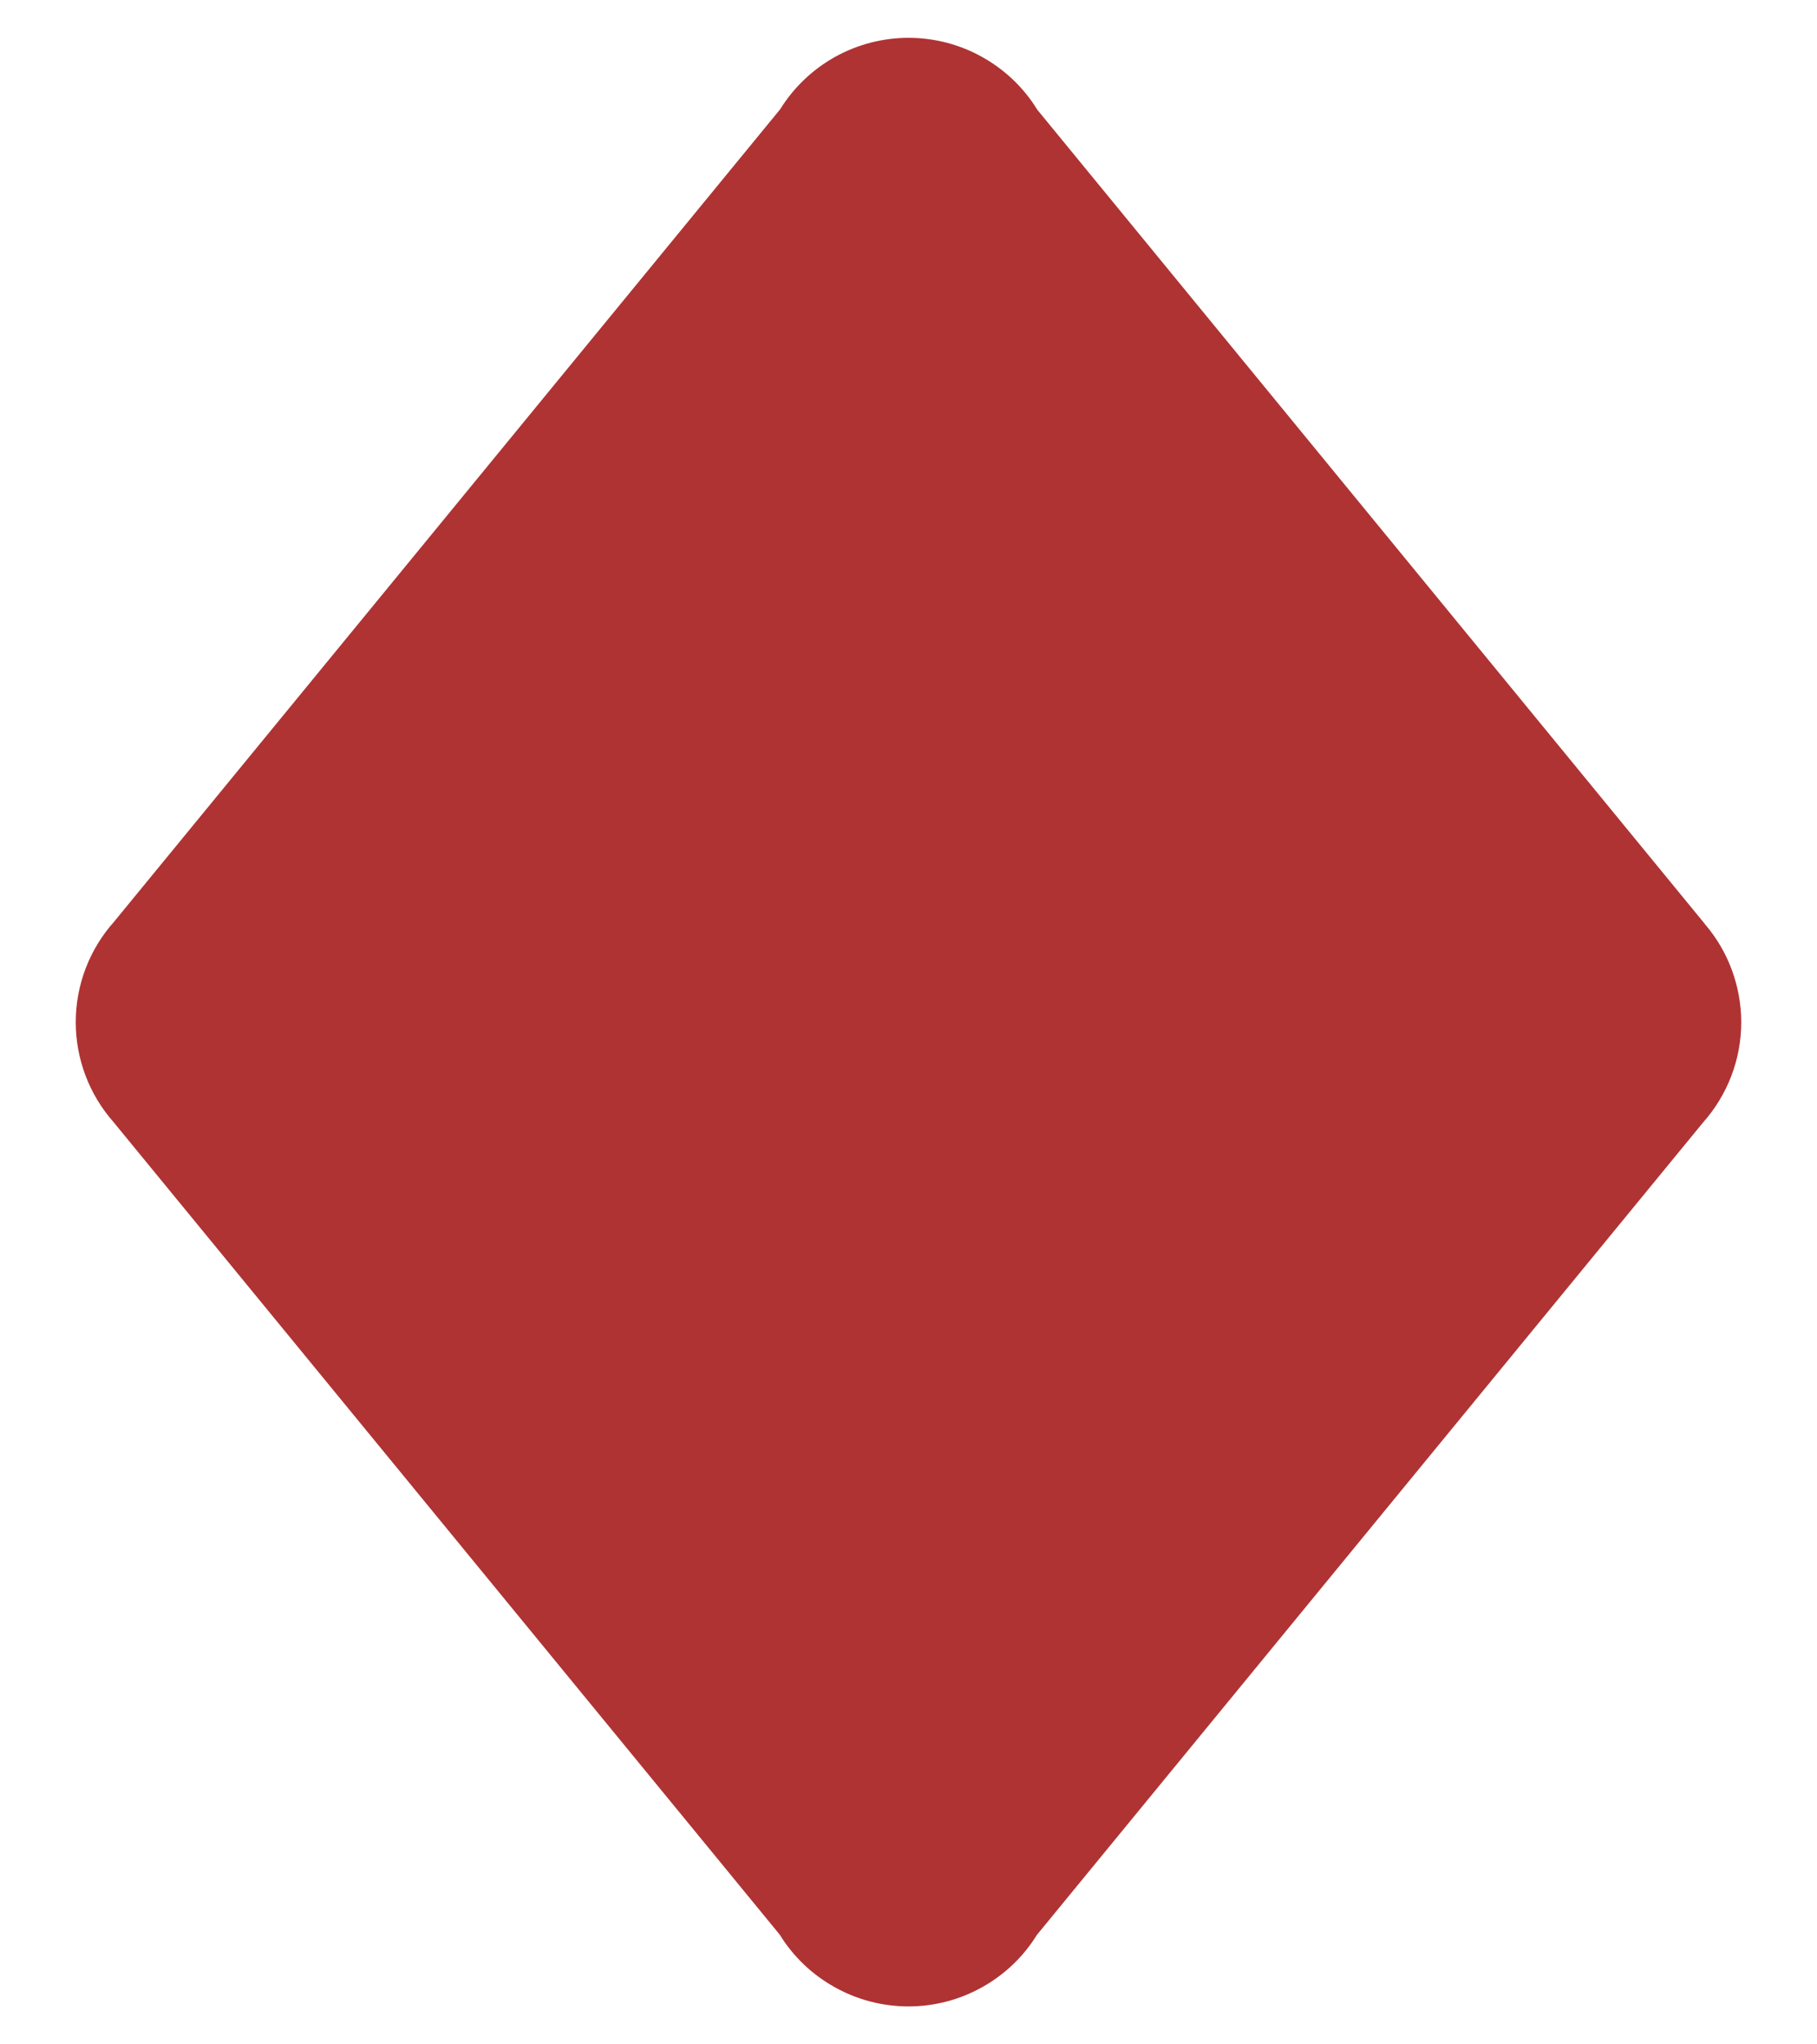 <svg width="16" height="18" viewBox="0 0 16 18" fill="none" xmlns="http://www.w3.org/2000/svg">
<path d="M8 0.333C7.774 0.333 7.551 0.391 7.353 0.501C7.156 0.611 6.989 0.77 6.87 0.962L1.004 8.116C0.787 8.359 0.667 8.674 0.667 9C0.667 9.323 0.785 9.636 0.999 9.879L6.866 17.034C6.985 17.227 7.152 17.387 7.351 17.497C7.549 17.608 7.773 17.666 8 17.666C8.226 17.666 8.449 17.608 8.646 17.498C8.844 17.388 9.011 17.23 9.13 17.037L14.996 9.884C15.213 9.64 15.333 9.326 15.333 9C15.332 8.684 15.22 8.379 15.015 8.139L15.001 8.121L9.134 0.966C9.015 0.772 8.848 0.613 8.649 0.502C8.451 0.391 8.227 0.333 8 0.333Z" fill="rgba(155, 0, 0, 0.8)"/>
</svg>
